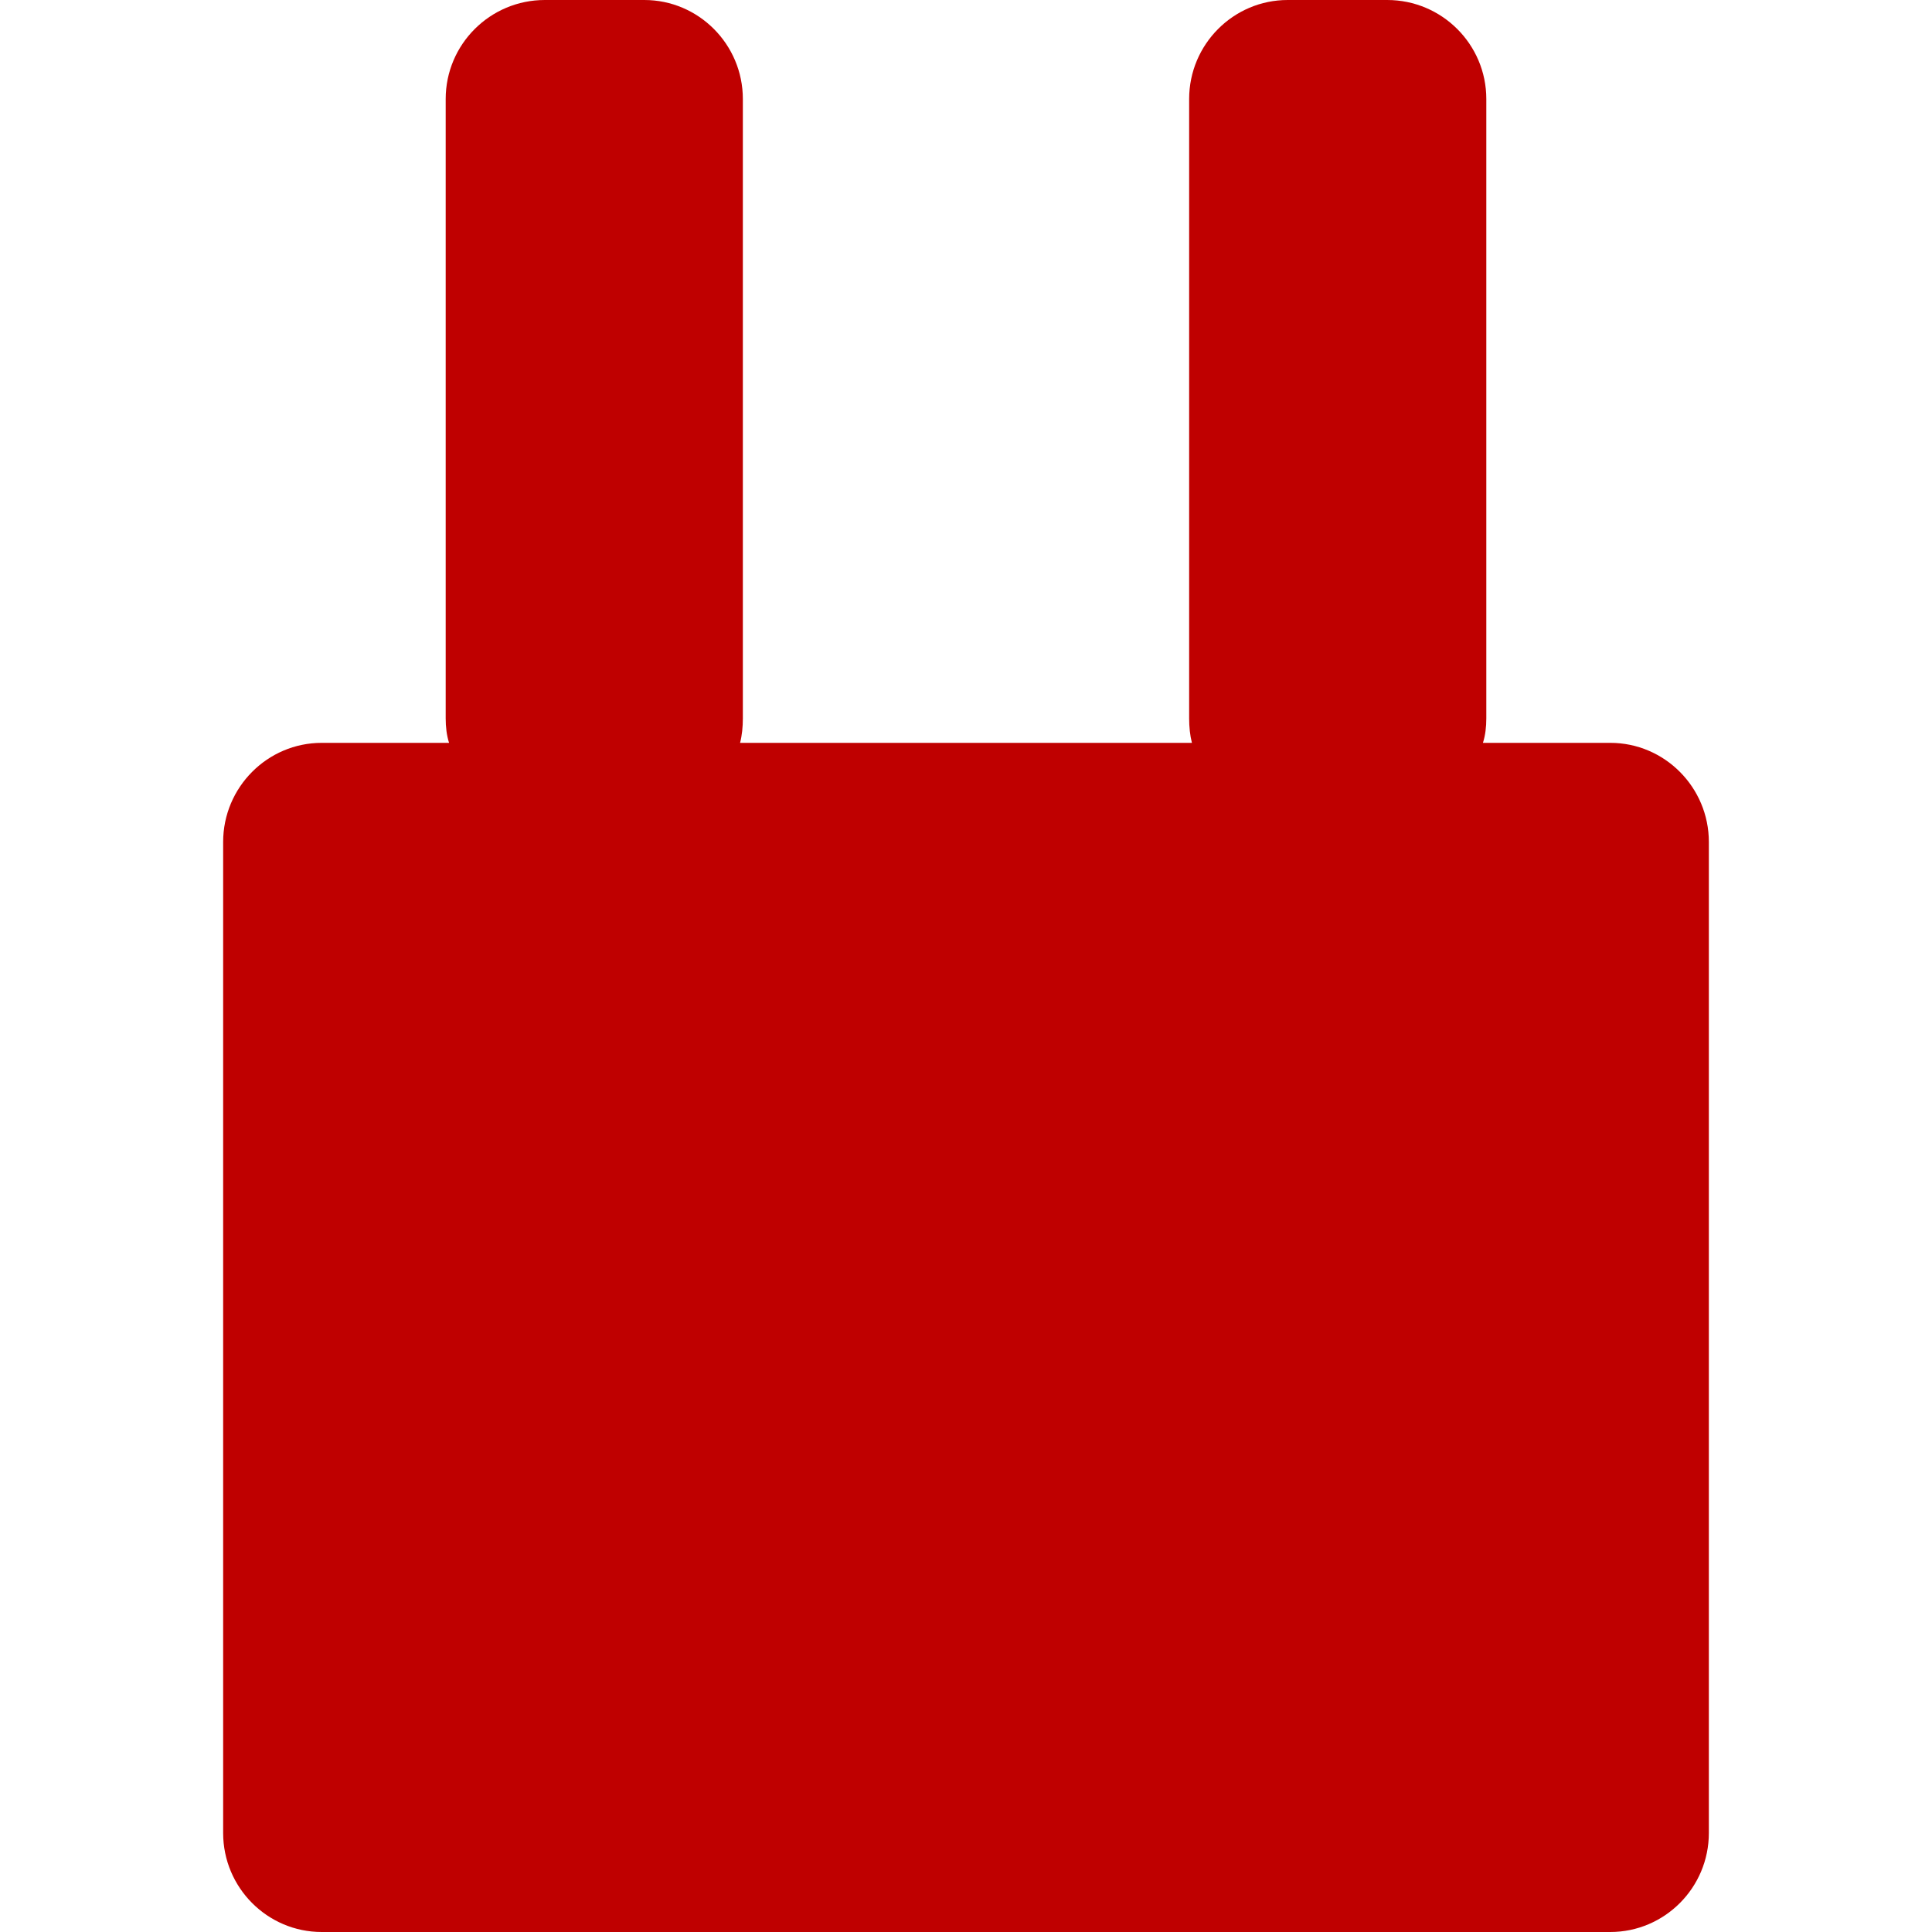 
<svg xmlns="http://www.w3.org/2000/svg" xmlns:xlink="http://www.w3.org/1999/xlink" width="16px" height="16px" viewBox="0 0 16 16" version="1.1">
<g id="surface1">
<path style=" stroke:none;fill-rule:nonzero;fill:#bf0000;fill-opacity:1;" d="M 6.129 6.152 C 6.145 6.09 6.152 6.02 6.152 5.949 L 6.152 0.82 C 6.152 0.367 5.785 0 5.336 0 L 4.512 0 C 4.059 0 3.691 0.367 3.691 0.82 L 3.691 5.949 C 3.691 6.02 3.699 6.09 3.719 6.152 L 2.664 6.152 C 2.215 6.152 1.848 6.52 1.848 6.973 L 1.848 15.18 C 1.848 15.633 2.215 16 2.664 16 L 13.336 16 C 13.785 16 14.152 15.633 14.152 15.18 L 14.152 6.973 C 14.152 6.52 13.785 6.152 13.336 6.152 L 12.281 6.152 C 12.301 6.09 12.309 6.02 12.309 5.949 L 12.309 0.82 C 12.309 0.367 11.941 0 11.488 0 L 10.664 0 C 10.215 0 9.848 0.367 9.848 0.82 L 9.848 5.949 C 9.848 6.02 9.855 6.09 9.871 6.152 Z M 6.129 6.152 "/>
</g>
</svg>
